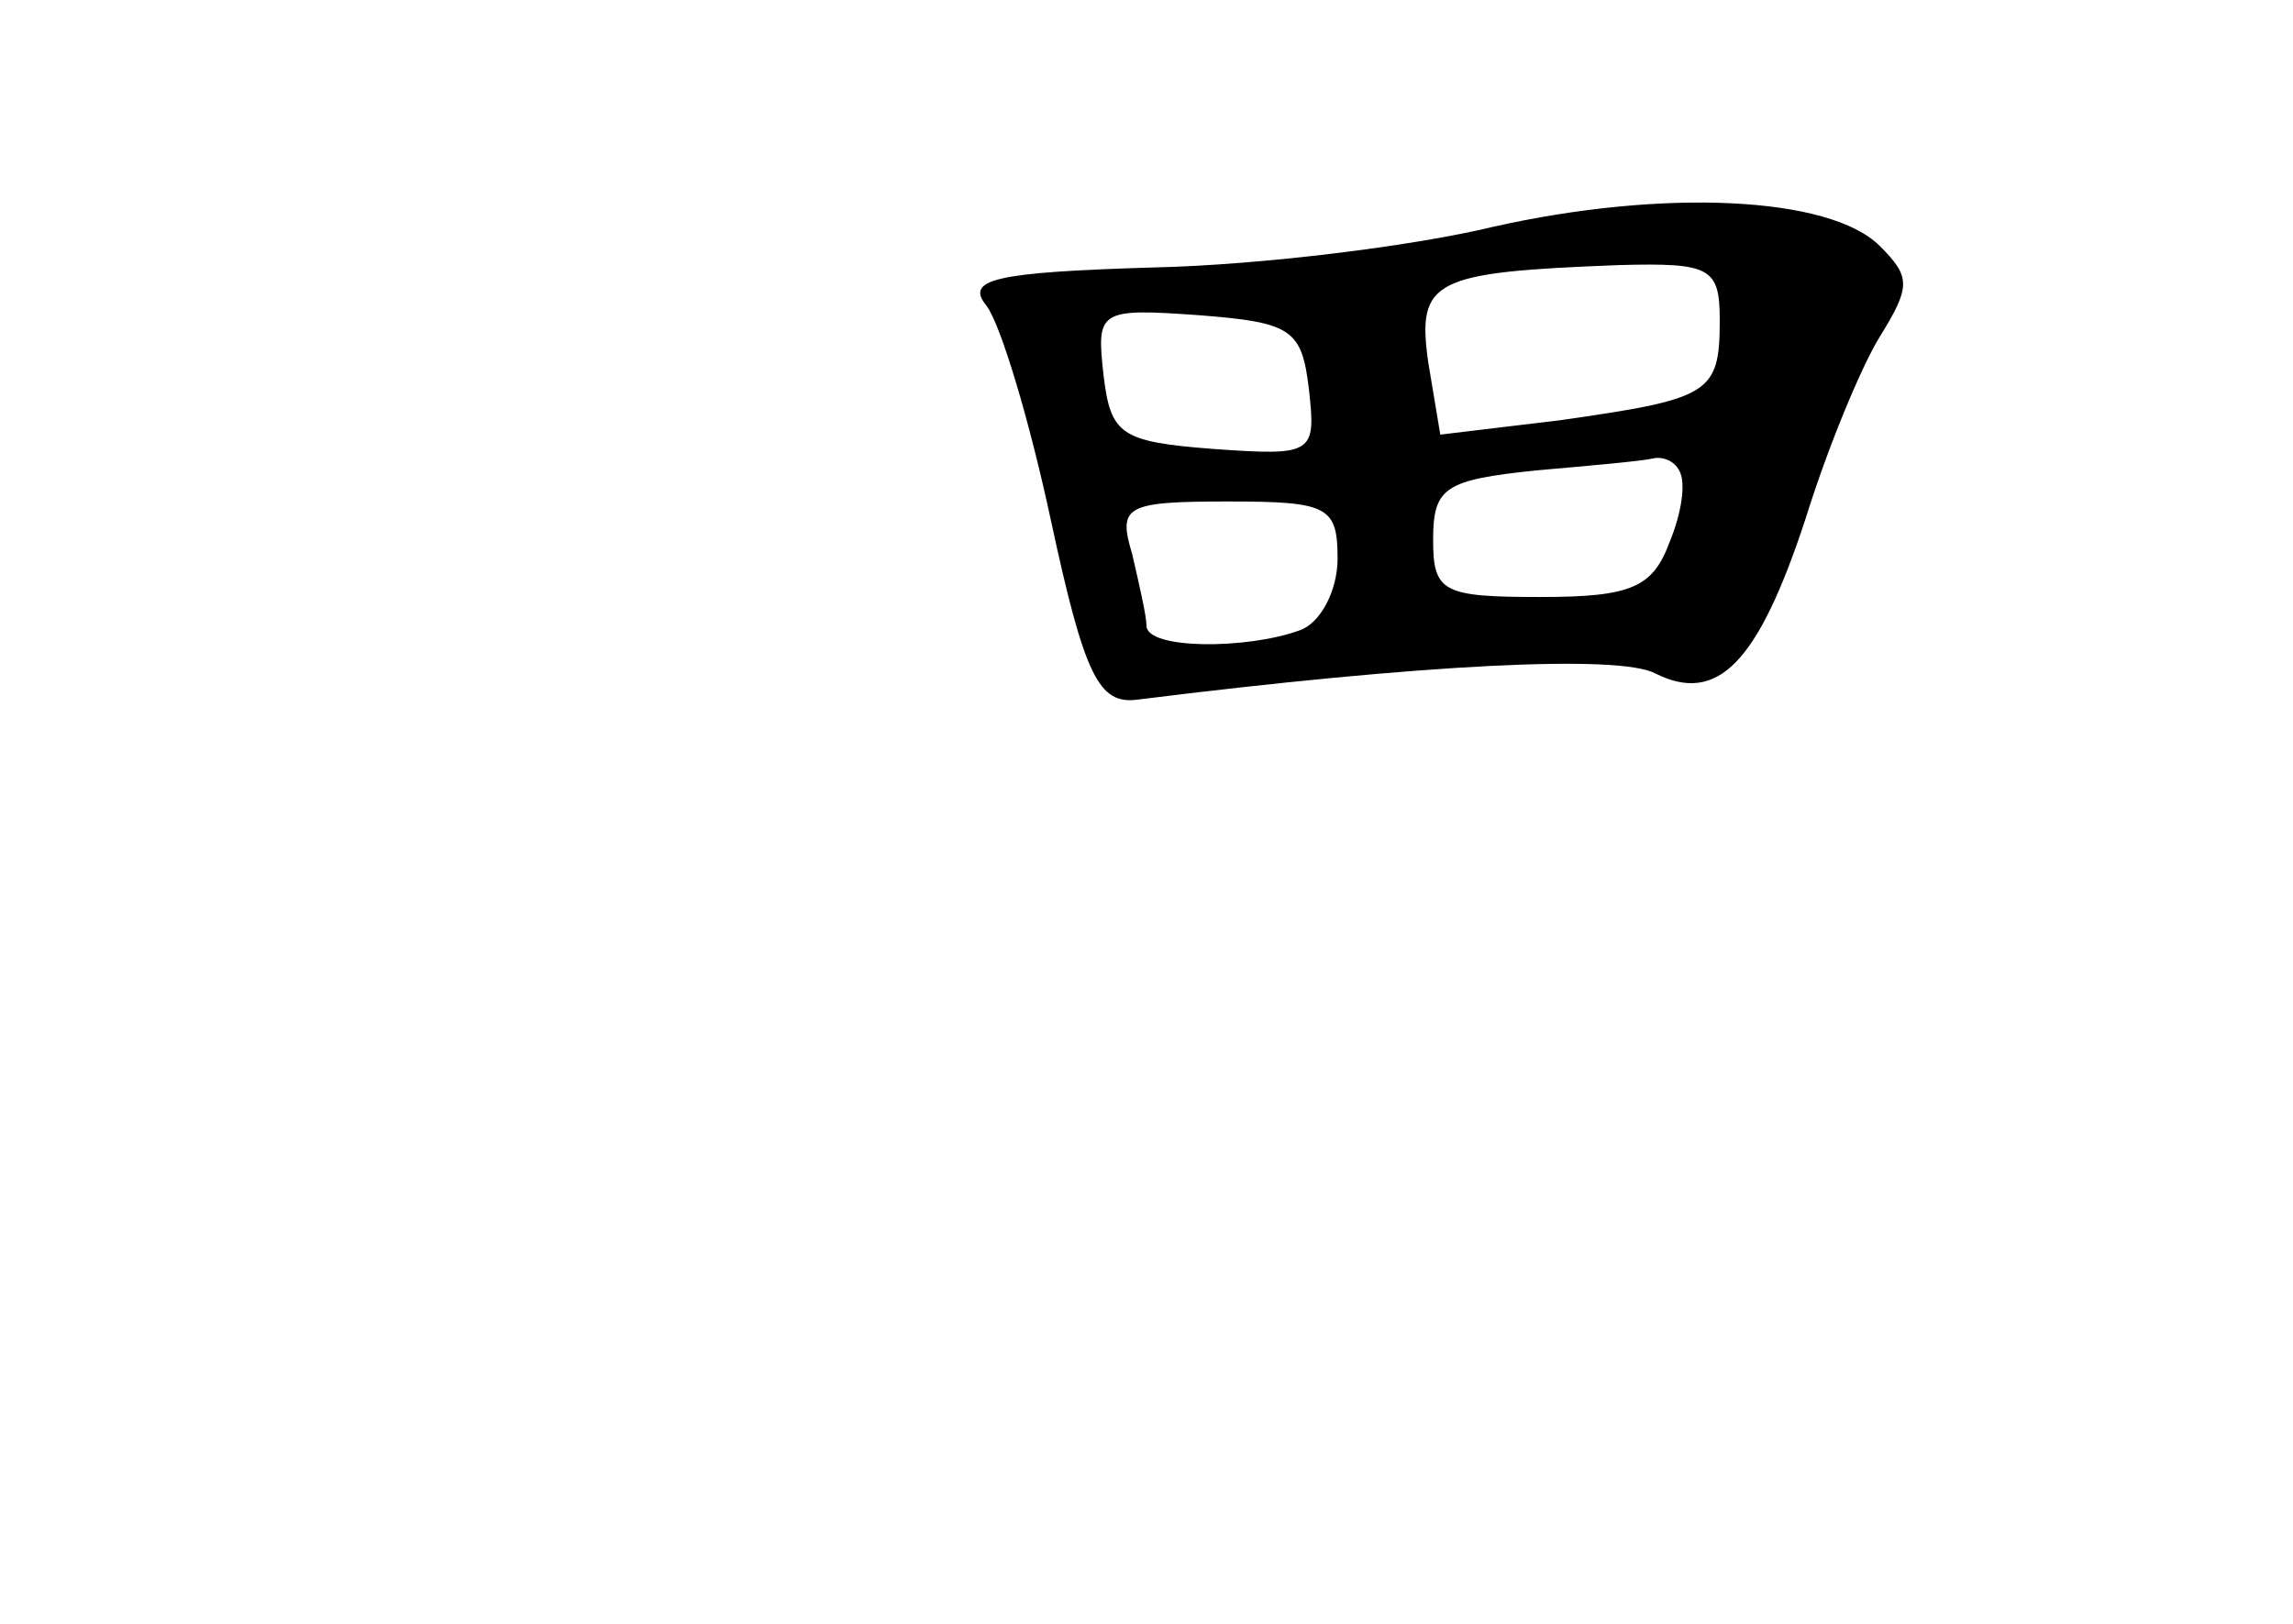 <?xml version="1.0" standalone="no"?>
<!DOCTYPE svg PUBLIC "-//W3C//DTD SVG 20010904//EN"
 "http://www.w3.org/TR/2001/REC-SVG-20010904/DTD/svg10.dtd">
<svg version="1.0" xmlns="http://www.w3.org/2000/svg"
 width="96pt" height="68pt" viewBox="0 0 96 68"
 preserveAspectRatio="xMidYMid meet">
<g transform="translate(0,68) scale(0.1,-0.1)"
fill="#000000" stroke="none">
<path d="M625 585 c-33 -8 -97 -16 -142 -17 -67 -2 -79 -5 -70 -16 6 -8 18
-48 27 -90 14 -65 20 -77 36 -75 120 15 202 19 217 11 26 -13 43 4 63 65 9 29
23 63 31 76 13 21 13 25 0 38 -21 21 -91 24 -162 8z m95 -39 c0 -31 -4 -33
-67 -42 l-50 -6 -5 30 c-5 35 2 38 80 41 38 1 42 -1 42 -23z m-172 -29 c3 -27
2 -28 -40 -25 -39 3 -43 6 -46 31 -3 27 -2 28 40 25 39 -3 43 -6 46 -31z m155
-34 c3 -5 1 -18 -4 -30 -7 -19 -16 -23 -54 -23 -41 0 -45 2 -45 24 0 22 5 25
43 29 23 2 45 4 49 5 4 1 9 -1 11 -5z m-143 -37 c0 -13 -7 -27 -16 -30 -22 -8
-64 -8 -64 2 0 4 -3 17 -6 30 -6 20 -3 22 40 22 42 0 46 -2 46 -24z"/>
</g>
</svg>
